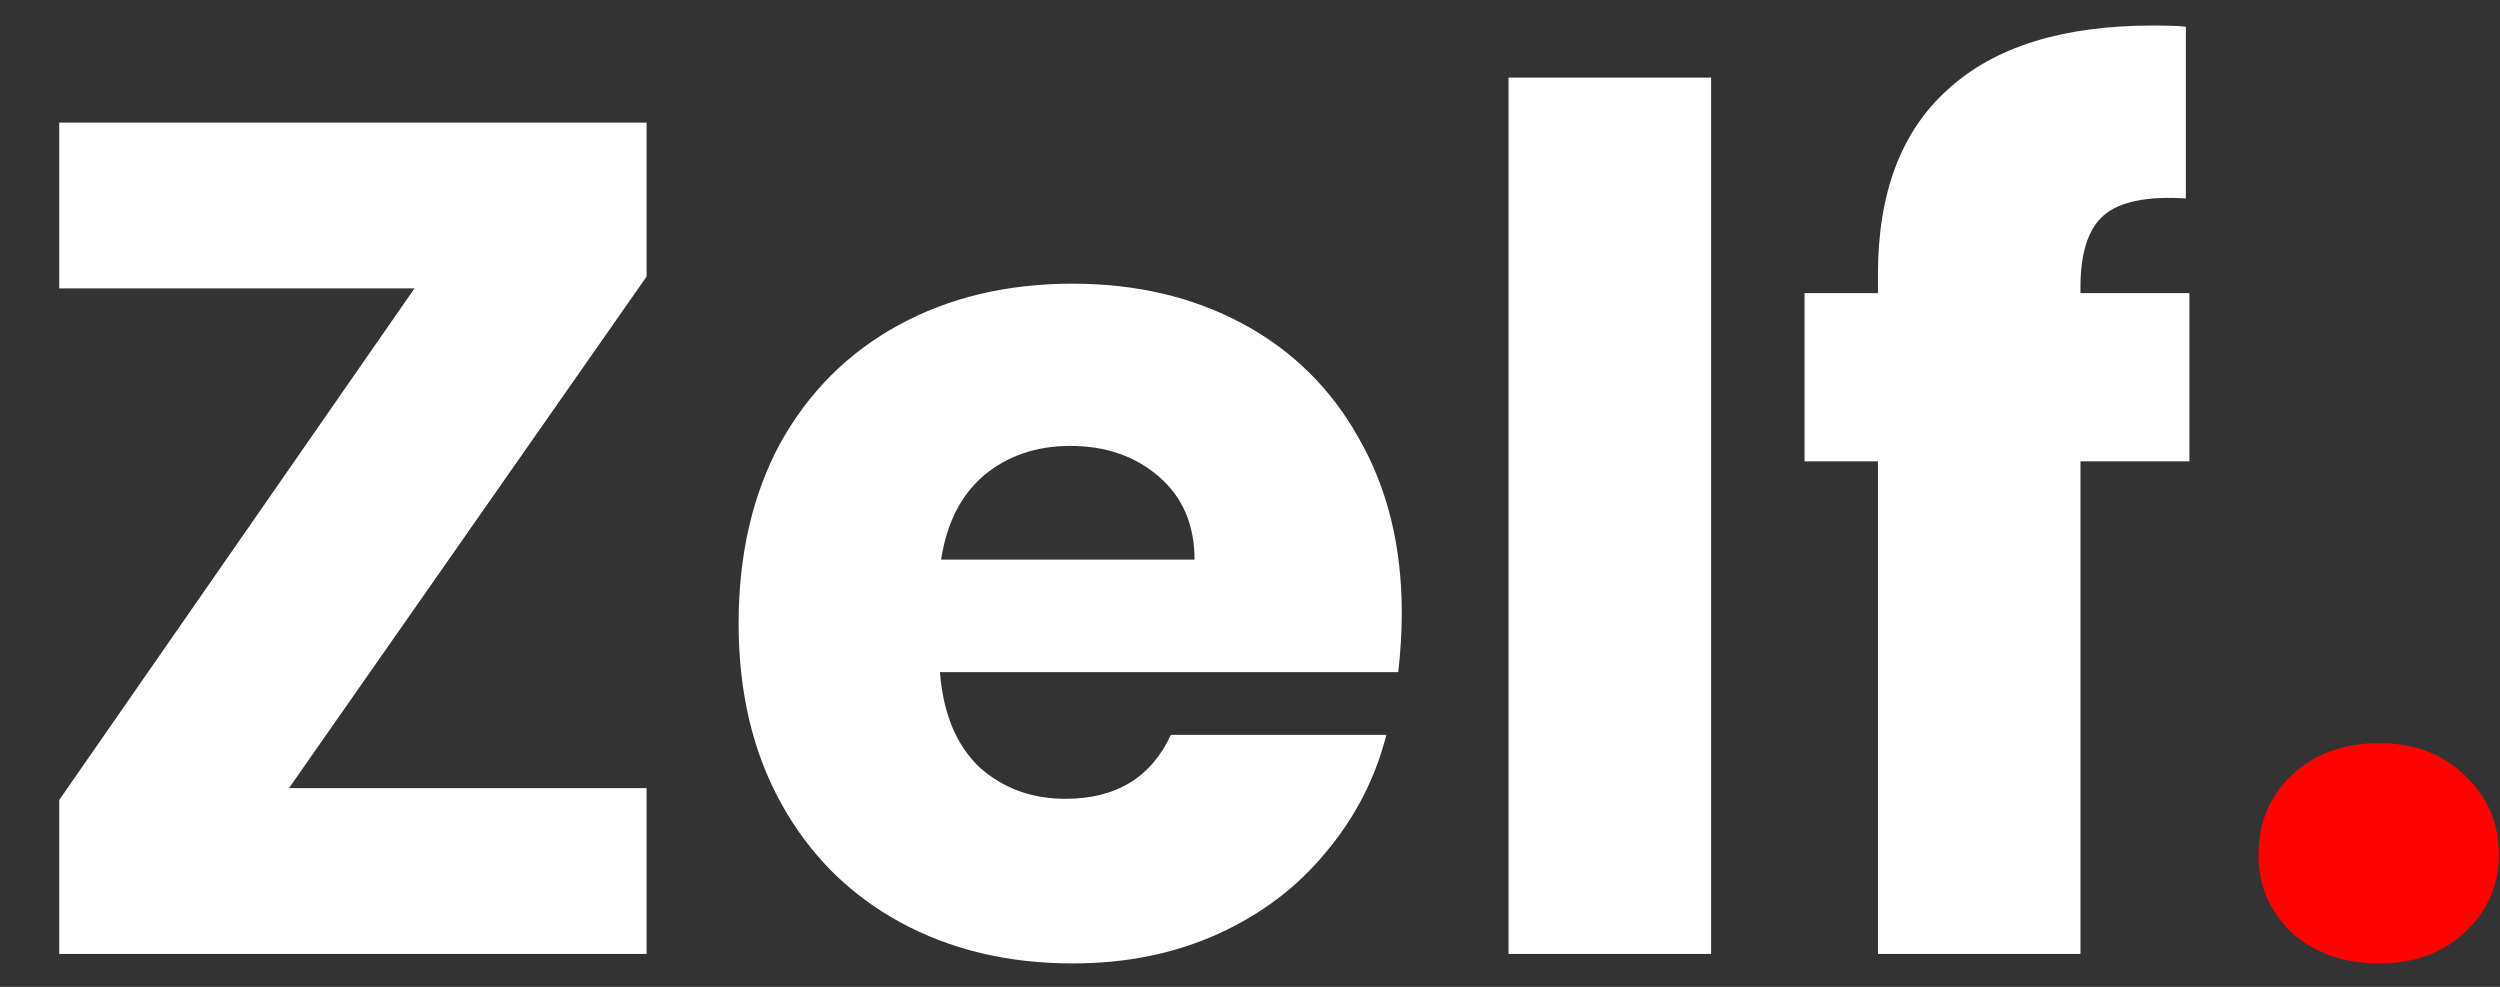 <svg width="38" height="15" viewBox="0 0 38 15" fill="none" xmlns="http://www.w3.org/2000/svg">
<rect x="0" y="0" width="38" height="15" fill="#333333" stroke="none"/>
<path d="M4.392 11.98H9.828V14.5H0.9V12.16L6.3 4.384H0.9V1.864H9.828V4.204L4.392 11.98ZM21.307 9.316C21.307 9.604 21.289 9.904 21.253 10.216H14.287C14.335 10.84 14.533 11.32 14.881 11.656C15.241 11.98 15.679 12.142 16.195 12.142C16.963 12.142 17.497 11.818 17.797 11.17H21.073C20.905 11.83 20.599 12.424 20.155 12.952C19.723 13.48 19.177 13.894 18.517 14.194C17.857 14.494 17.119 14.644 16.303 14.644C15.319 14.644 14.443 14.434 13.675 14.014C12.907 13.594 12.307 12.994 11.875 12.214C11.443 11.434 11.227 10.522 11.227 9.478C11.227 8.434 11.437 7.522 11.857 6.742C12.289 5.962 12.889 5.362 13.657 4.942C14.425 4.522 15.307 4.312 16.303 4.312C17.275 4.312 18.139 4.516 18.895 4.924C19.651 5.332 20.239 5.914 20.659 6.67C21.091 7.426 21.307 8.308 21.307 9.316ZM18.157 8.506C18.157 7.978 17.977 7.558 17.617 7.246C17.257 6.934 16.807 6.778 16.267 6.778C15.751 6.778 15.313 6.928 14.953 7.228C14.605 7.528 14.389 7.954 14.305 8.506H18.157ZM26.009 1.18V14.5H22.93V1.18H26.009ZM33.279 7.012H31.623V14.5H28.545V7.012H27.429V4.456H28.545V4.168C28.545 2.932 28.899 1.996 29.607 1.36C30.315 0.712 31.353 0.388 32.721 0.388C32.949 0.388 33.117 0.394 33.225 0.406V3.016C32.637 2.98 32.223 3.064 31.983 3.268C31.743 3.472 31.623 3.838 31.623 4.366V4.456H33.279V7.012Z" fill="white"/>
<path d="M36.165 14.644C35.625 14.644 35.181 14.488 34.833 14.176C34.497 13.852 34.329 13.456 34.329 12.988C34.329 12.508 34.497 12.106 34.833 11.782C35.181 11.458 35.625 11.296 36.165 11.296C36.693 11.296 37.125 11.458 37.461 11.782C37.809 12.106 37.983 12.508 37.983 12.988C37.983 13.456 37.809 13.852 37.461 14.176C37.125 14.488 36.693 14.644 36.165 14.644Z" fill="#FE0300"/>
</svg>

